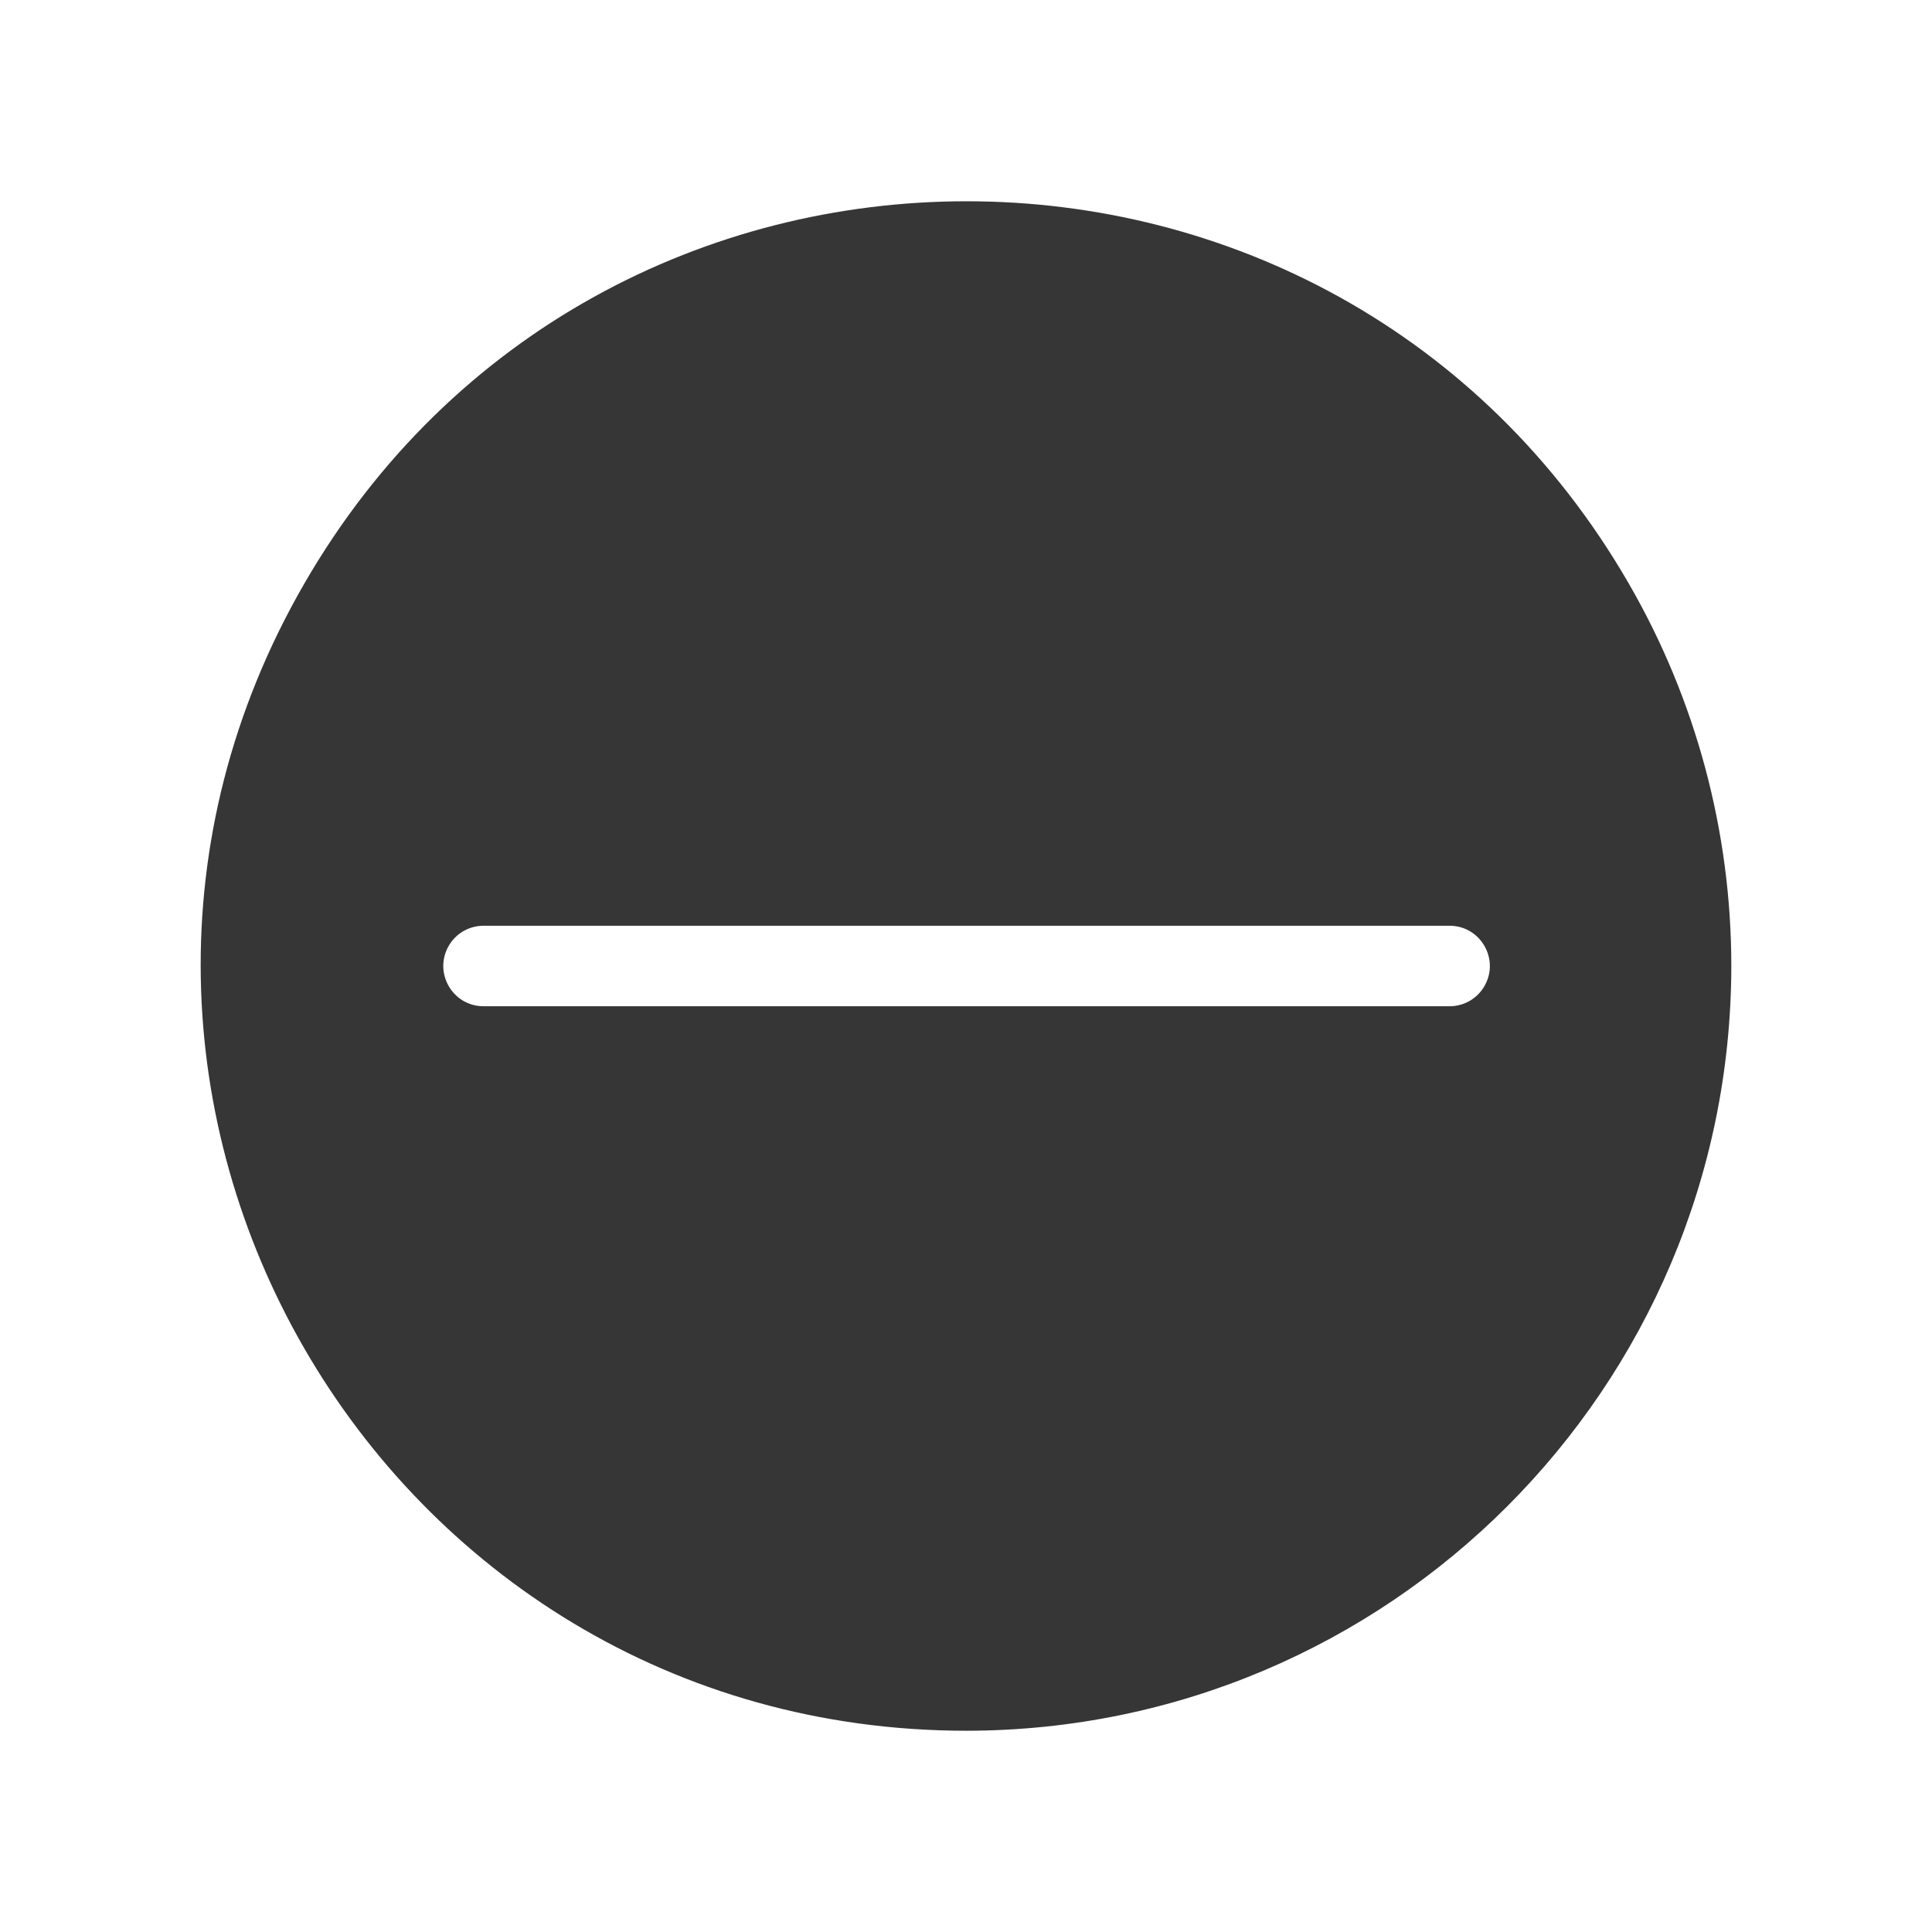 <?xml version="1.0" encoding="UTF-8"?>
<svg id="Camada_1" data-name="Camada 1" xmlns="http://www.w3.org/2000/svg" width="24" height="24" version="1.1" viewBox="0 0 24 24">
  <path d="M20.234,7.25C16.578.917,7.436.917,3.78,7.25c-3.657,6.333.914,14.25,8.227,14.25,5.244-.006,9.494-4.256,9.5-9.5,0-1.668-.439-3.306-1.273-4.75ZM18.44,12.25c-.089.155-.254.25-.433.25H6.007c-.385,0-.625-.417-.433-.75.089-.155.254-.25.433-.25h12c.385,0,.625.417.433.75Z" fill="#363636" stroke-width="0"/>
</svg>